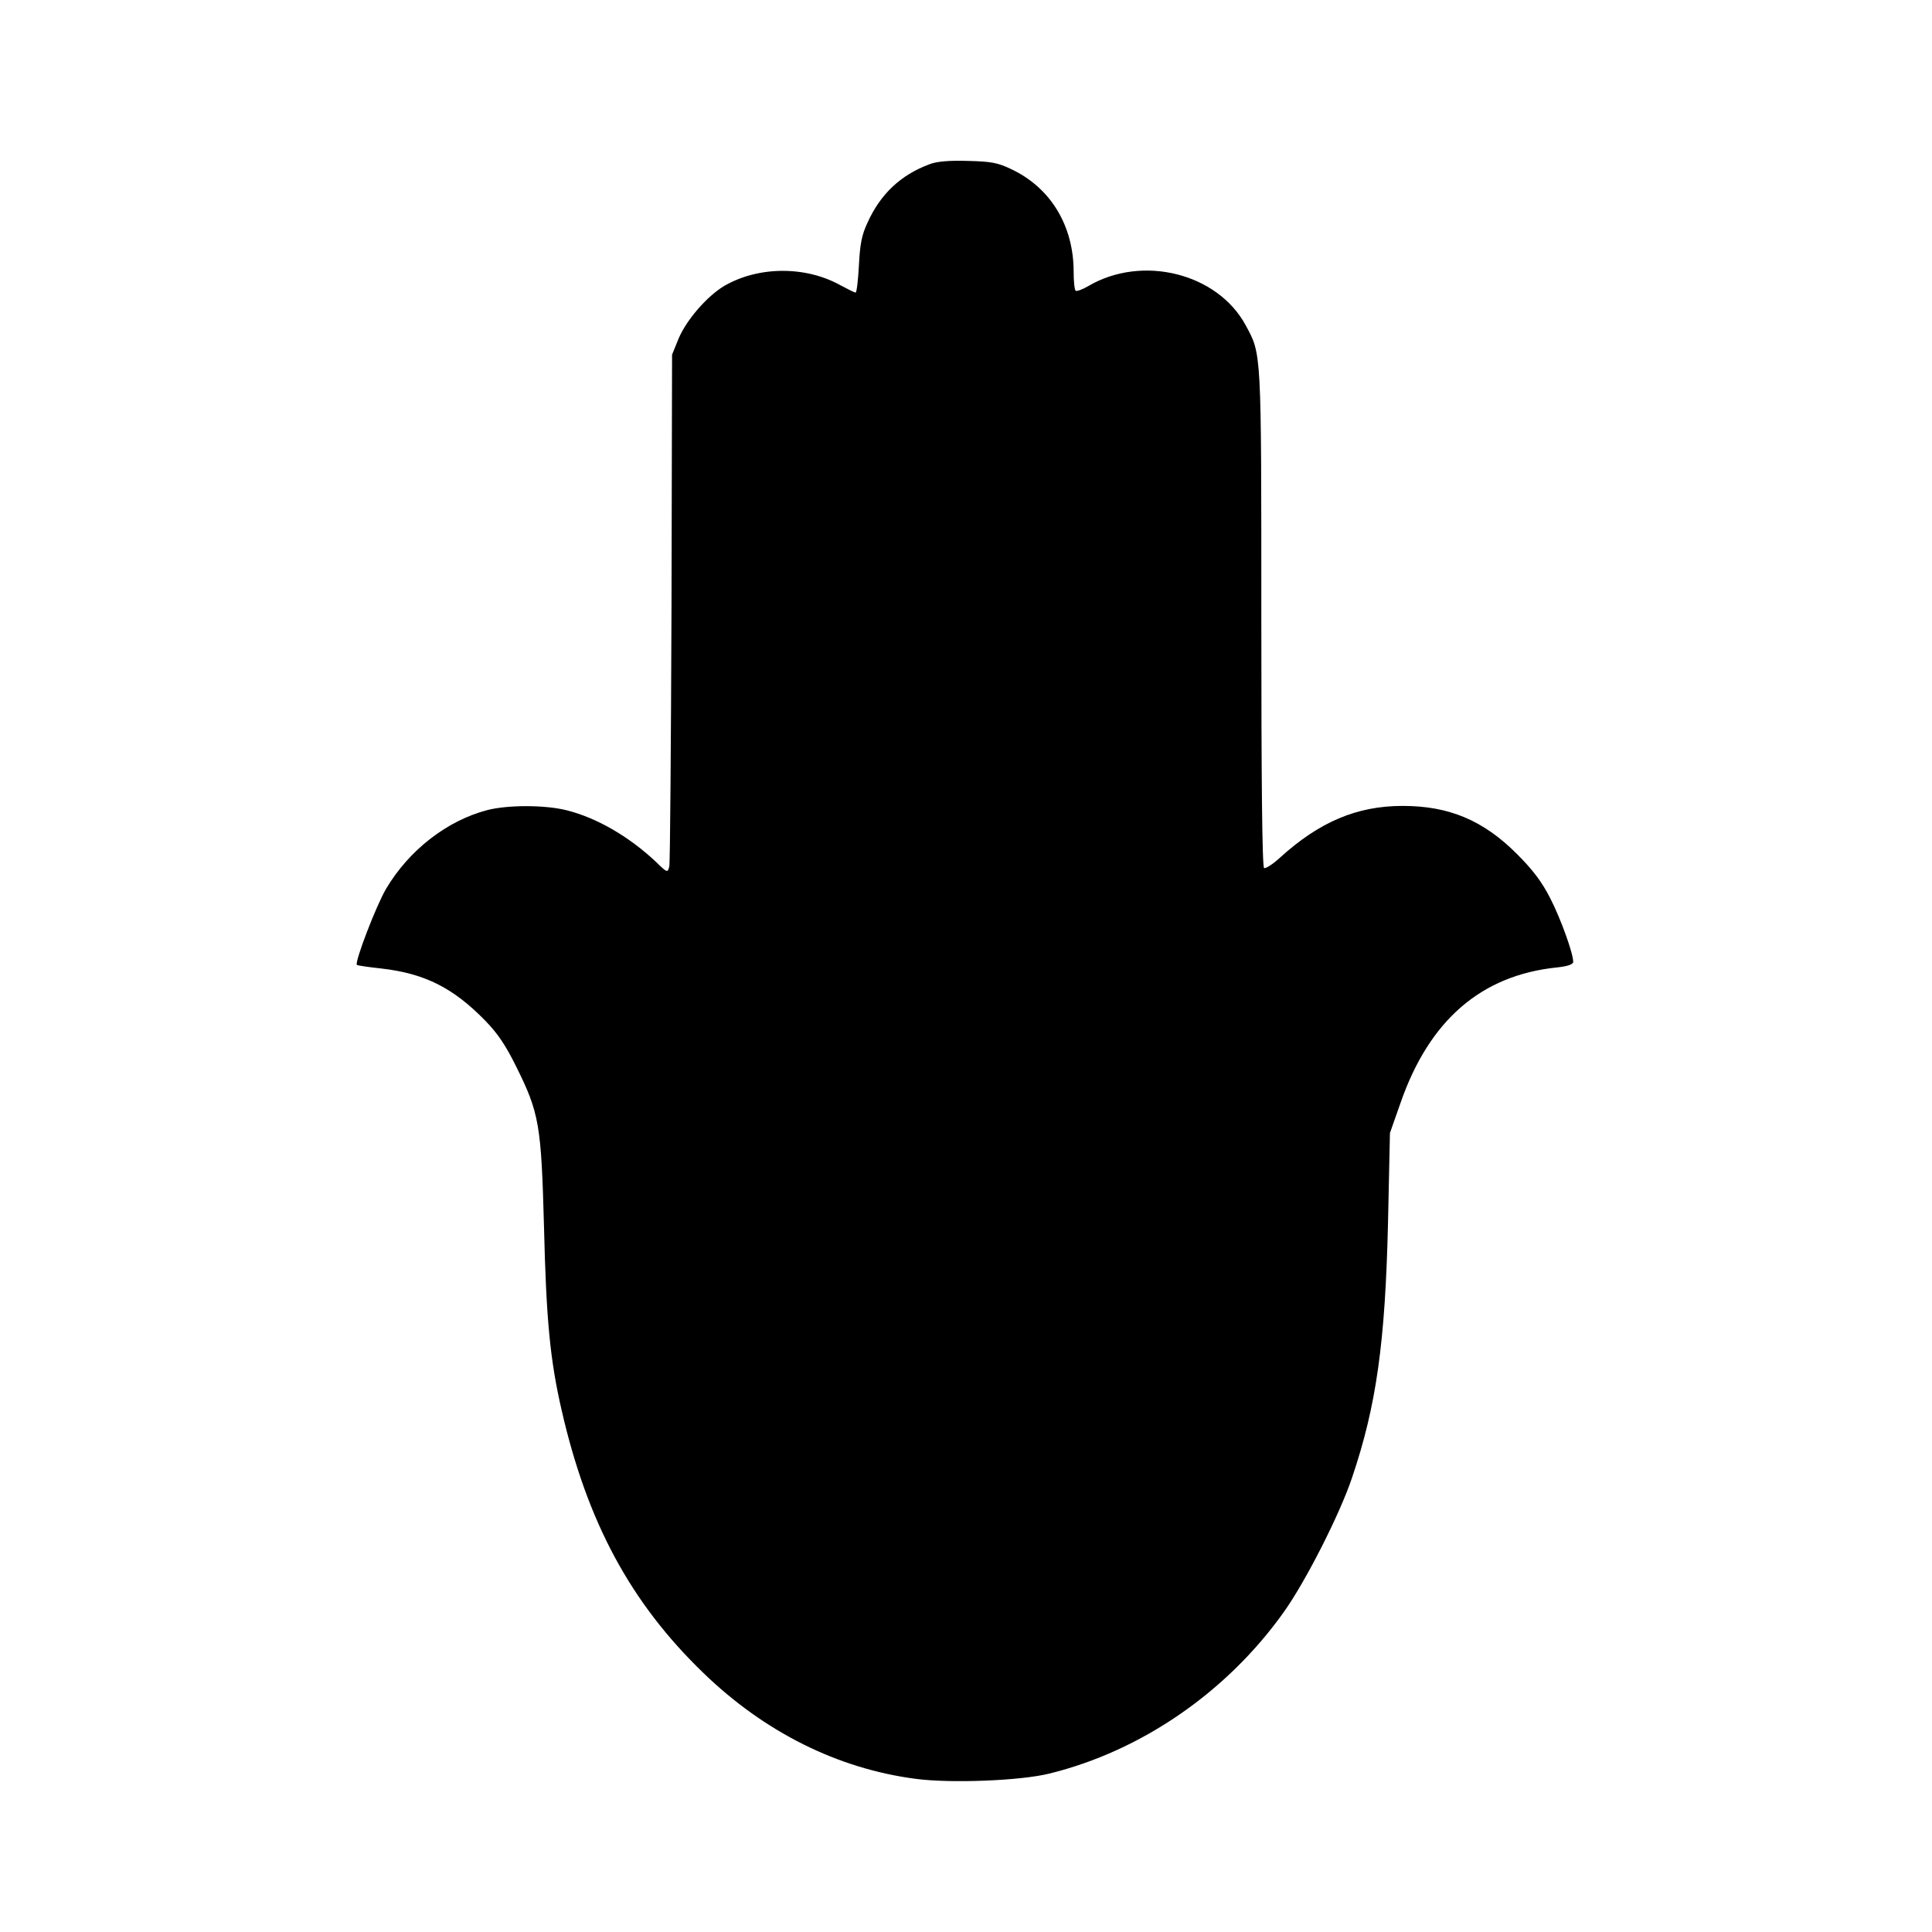 <?xml version="1.0" standalone="no"?>
<!DOCTYPE svg PUBLIC "-//W3C//DTD SVG 20010904//EN"
 "http://www.w3.org/TR/2001/REC-SVG-20010904/DTD/svg10.dtd">
<svg version="1.0" xmlns="http://www.w3.org/2000/svg"
 width="700pt" height="700pt" viewBox="0 0 700 700"
 preserveAspectRatio="xMidYMid meet">
<g transform="translate(0,700) scale(0.1,-0.1)"
fill="#000000" stroke="none">
<path d="M3368 6405 c-105 -39 -178 -108 -225 -212 -21 -45 -27 -77 -31 -155
-3 -54 -8 -98 -12 -98 -4 0 -28 12 -54 26 -127 71 -298 70 -422 -2 -62 -37
-136 -122 -165 -190 l-24 -59 -2 -915 c-2 -503 -5 -926 -8 -939 -6 -24 -7 -24
-48 16 -98 92 -213 159 -323 187 -79 20 -213 20 -288 1 -146 -38 -284 -145
-367 -285 -36 -61 -115 -267 -106 -276 1 -2 41 -8 88 -13 158 -18 261 -70 377
-189 46 -47 75 -91 112 -166 84 -169 91 -211 101 -581 8 -336 22 -483 64 -665
93 -406 250 -697 513 -951 222 -215 487 -347 769 -384 127 -17 381 -7 485 19
334 82 644 296 850 586 79 111 203 355 247 487 88 260 120 490 130 923 l7 325
38 108 c104 300 292 464 569 492 37 4 57 11 57 20 0 31 -45 156 -83 230 -30
59 -62 102 -121 161 -122 122 -246 174 -414 174 -166 0 -302 -58 -445 -188
-26 -24 -52 -40 -57 -37 -7 4 -10 323 -10 903 0 979 1 957 -57 1064 -102 188
-374 256 -569 142 -22 -13 -44 -21 -47 -17 -4 3 -7 34 -7 68 0 168 -84 306
-228 373 -48 23 -73 27 -157 29 -67 2 -112 -2 -137 -12z"/>
</g>
</svg>
